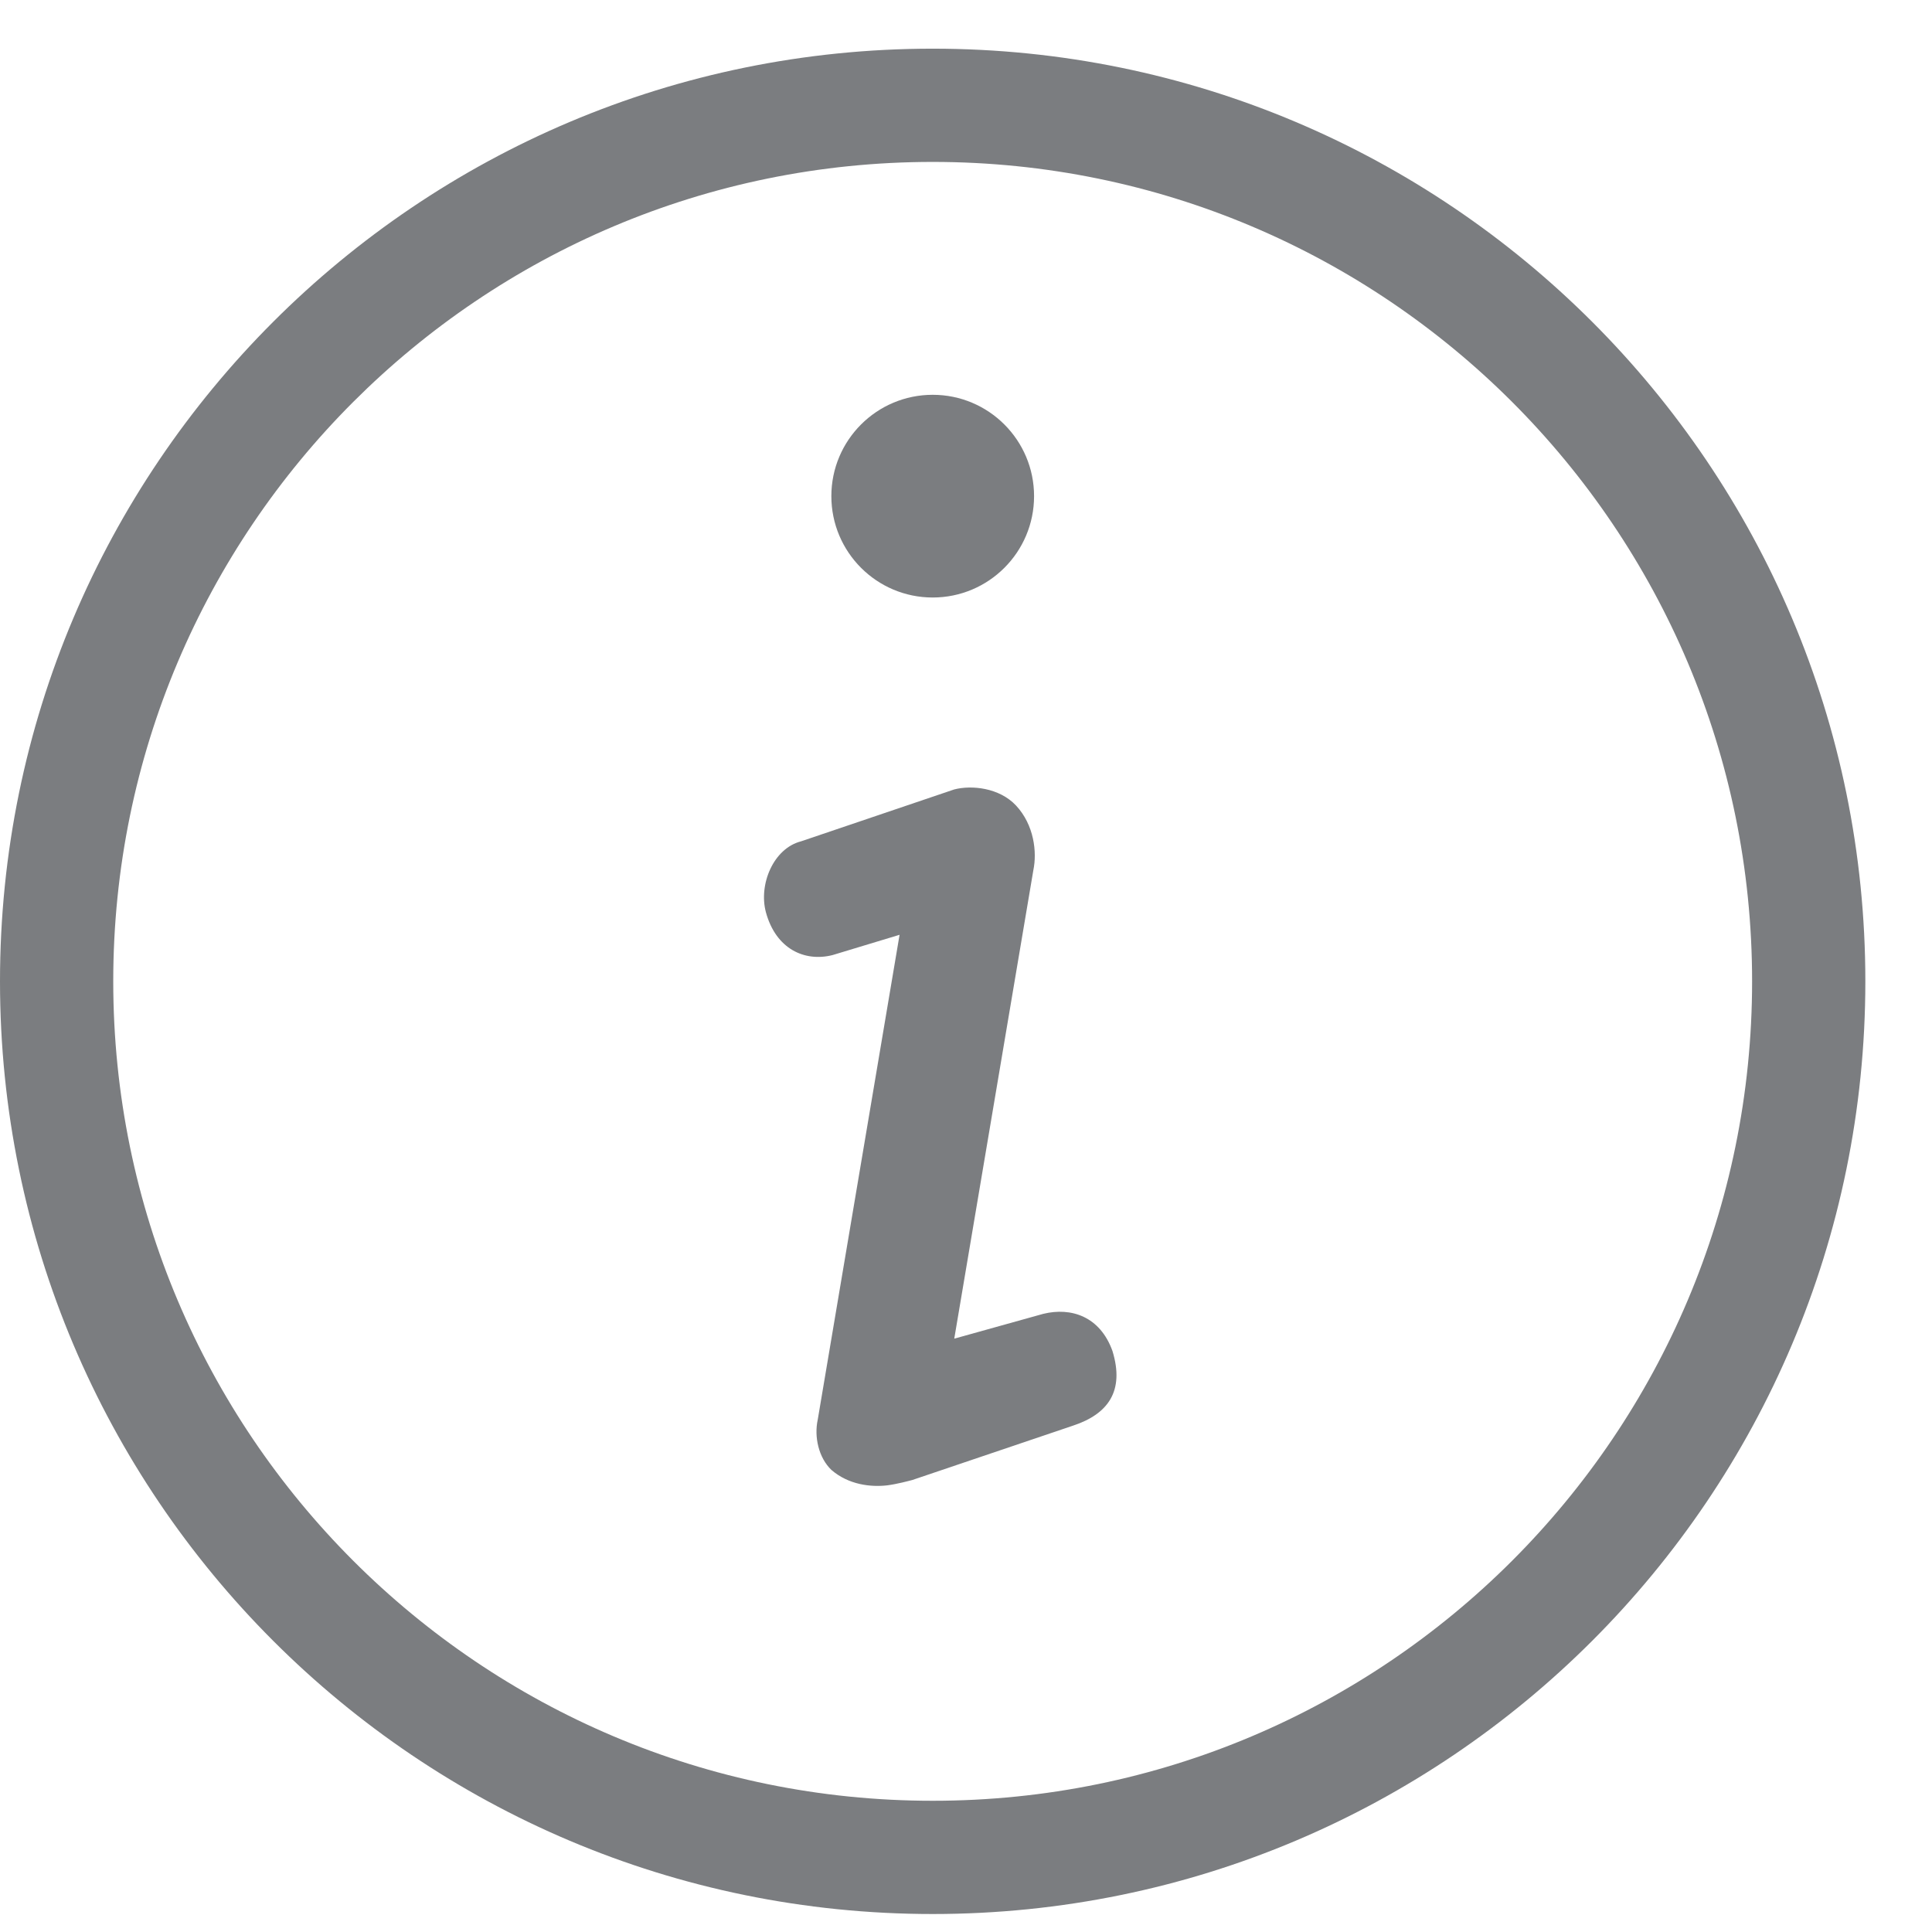 <?xml version="1.0" encoding="UTF-8"?>
<svg width="26px" height="26px" viewBox="0 0 26 26" version="1.1" xmlns="http://www.w3.org/2000/svg" xmlns:xlink="http://www.w3.org/1999/xlink">
    <!-- Generator: Sketch 51.3 (57544) - http://www.bohemiancoding.com/sketch -->
    <title>ic_form_instructions</title>
    <desc>Created with Sketch.</desc>
    <defs></defs>
    <g id="Page-1" stroke="none" stroke-width="1" fill="none" fill-rule="evenodd">
        <g id="创建表单" transform="translate(-219, -380)">
            <g id="03" transform="translate(8, 362)">
                <g id="日期" transform="translate(179, 0)">
                    <g id="ic_form_instructions" transform="translate(32, 18)">
                        <rect id="mask" fill="#FFE8E8" opacity="0" x="0" y="0.655" width="25.103" height="25.103"></rect>
                        <path d="M12.552,2.179 C6.461,2.179 1.524,7.116 1.524,13.206 C1.524,19.297 6.461,24.234 12.552,24.234 C18.642,24.234 23.579,19.297 23.579,13.206 C23.579,7.116 18.642,2.179 12.552,2.179 Z M12.552,0.655 C19.484,0.655 25.103,6.274 25.103,13.206 C25.103,20.138 19.484,25.758 12.552,25.758 C5.62,25.758 8.4894057e-16,20.138 0,13.206 C-8.4894057e-16,6.274 5.62,0.655 12.552,0.655 Z" id="Rectangle-4" fill="#7B7D80" fill-rule="nonzero"></path>
                        <path d="M11.189,19.782 C11.422,19.983 11.721,20.015 11.942,19.989 C12.077,19.971 12.224,19.931 12.278,19.917 L14.445,19.184 C14.91,19.029 15.137,18.722 14.971,18.181 C14.804,17.716 14.416,17.589 14.04,17.681 L12.842,18.015 L13.907,11.707 C13.956,11.471 13.919,11.103 13.672,10.839 C13.448,10.601 13.077,10.563 12.841,10.624 L10.781,11.322 C10.408,11.417 10.207,11.902 10.307,12.276 C10.442,12.773 10.83,12.948 11.204,12.853 L12.106,12.58 L11.005,19.104 C10.954,19.336 11.017,19.618 11.189,19.782 Z" id="Path" fill="#7B7D80"></path>
                        <circle id="Oval-2" fill="#7B7D80" cx="12.552" cy="6.677" r="1.364"></circle>
                    </g>
                </g>
            </g>
        </g>
    </g>
</svg>